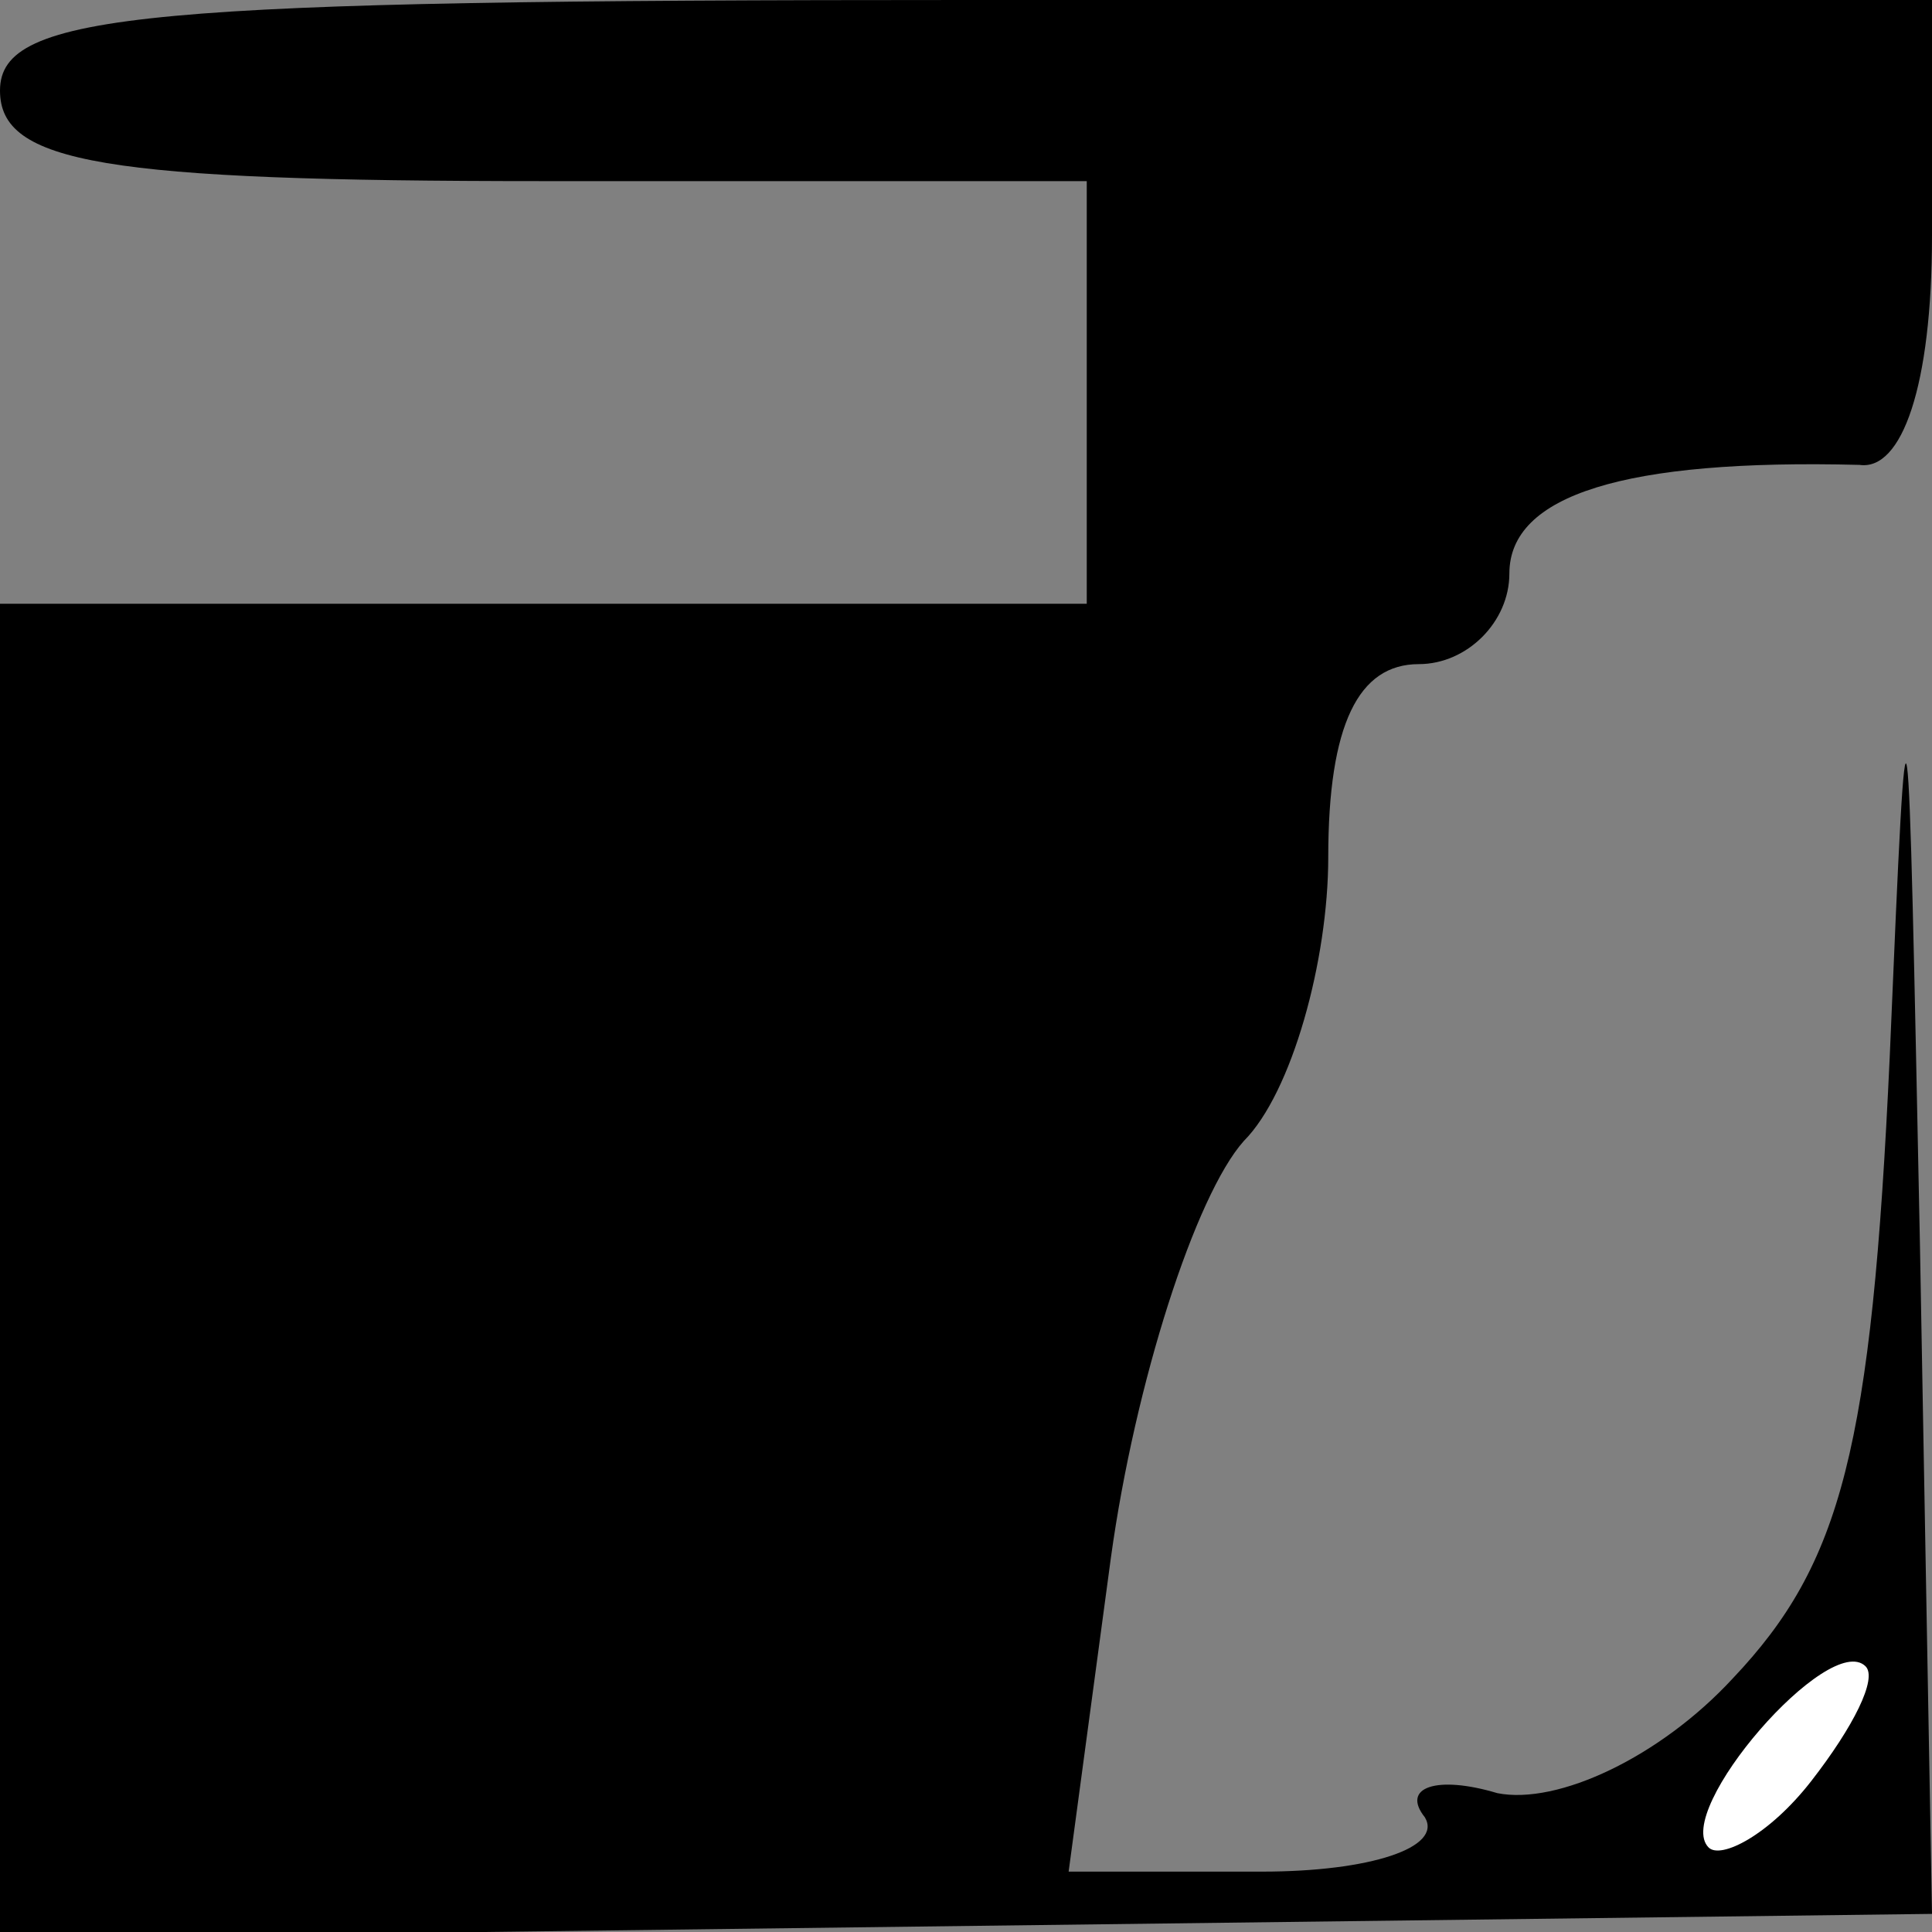 <?xml version="1.0" standalone="no"?>
<!DOCTYPE svg PUBLIC "-//W3C//DTD SVG 20010904//EN"
 "http://www.w3.org/TR/2001/REC-SVG-20010904/DTD/svg10.dtd">
<svg version="1.0" xmlns="http://www.w3.org/2000/svg"
 width="32pt" height="32pt" viewBox="0 0 32 32"
 preserveAspectRatio="xMidYMid meet">
<rect x="0" y="0" width="32" height="32" fill="#808080" stroke="none"/>
<g transform="translate(0,32) scale(0.1,-0.1)"
fill="#000000" stroke="none">
<path fill="#000000" stroke="none" d="M0 305 c0 -12 17 -15 90 -15 l90 0 0
-35 0 -35 -90 0 -90 0 0 -110 0 -111 160 2 160 2 -2 111 c-2 98 -2 102 -5 31
-3 -65 -8 -84 -26 -103 -12 -13 -29 -21 -39 -19 -10 3 -16 1 -12 -4 3 -5 -9
-9 -27 -9 l-32 0 7 52 c4 29 14 60 22 69 8 8 14 30 14 47 0 22 5 32 15 32 8 0
15 7 15 15 0 13 19 19 58 18 7 -1 12 13 12 38 l0 39 -160 0 c-136 0 -160 -2
-160 -15z"/>
<path fill="#ffffff" stroke="none" d="M300 25 c-7 -9 -15 -13 -17 -11 -6 6
20 36 26 30 2 -2 -2 -10 -9 -19z"/>
</g>
</svg>
